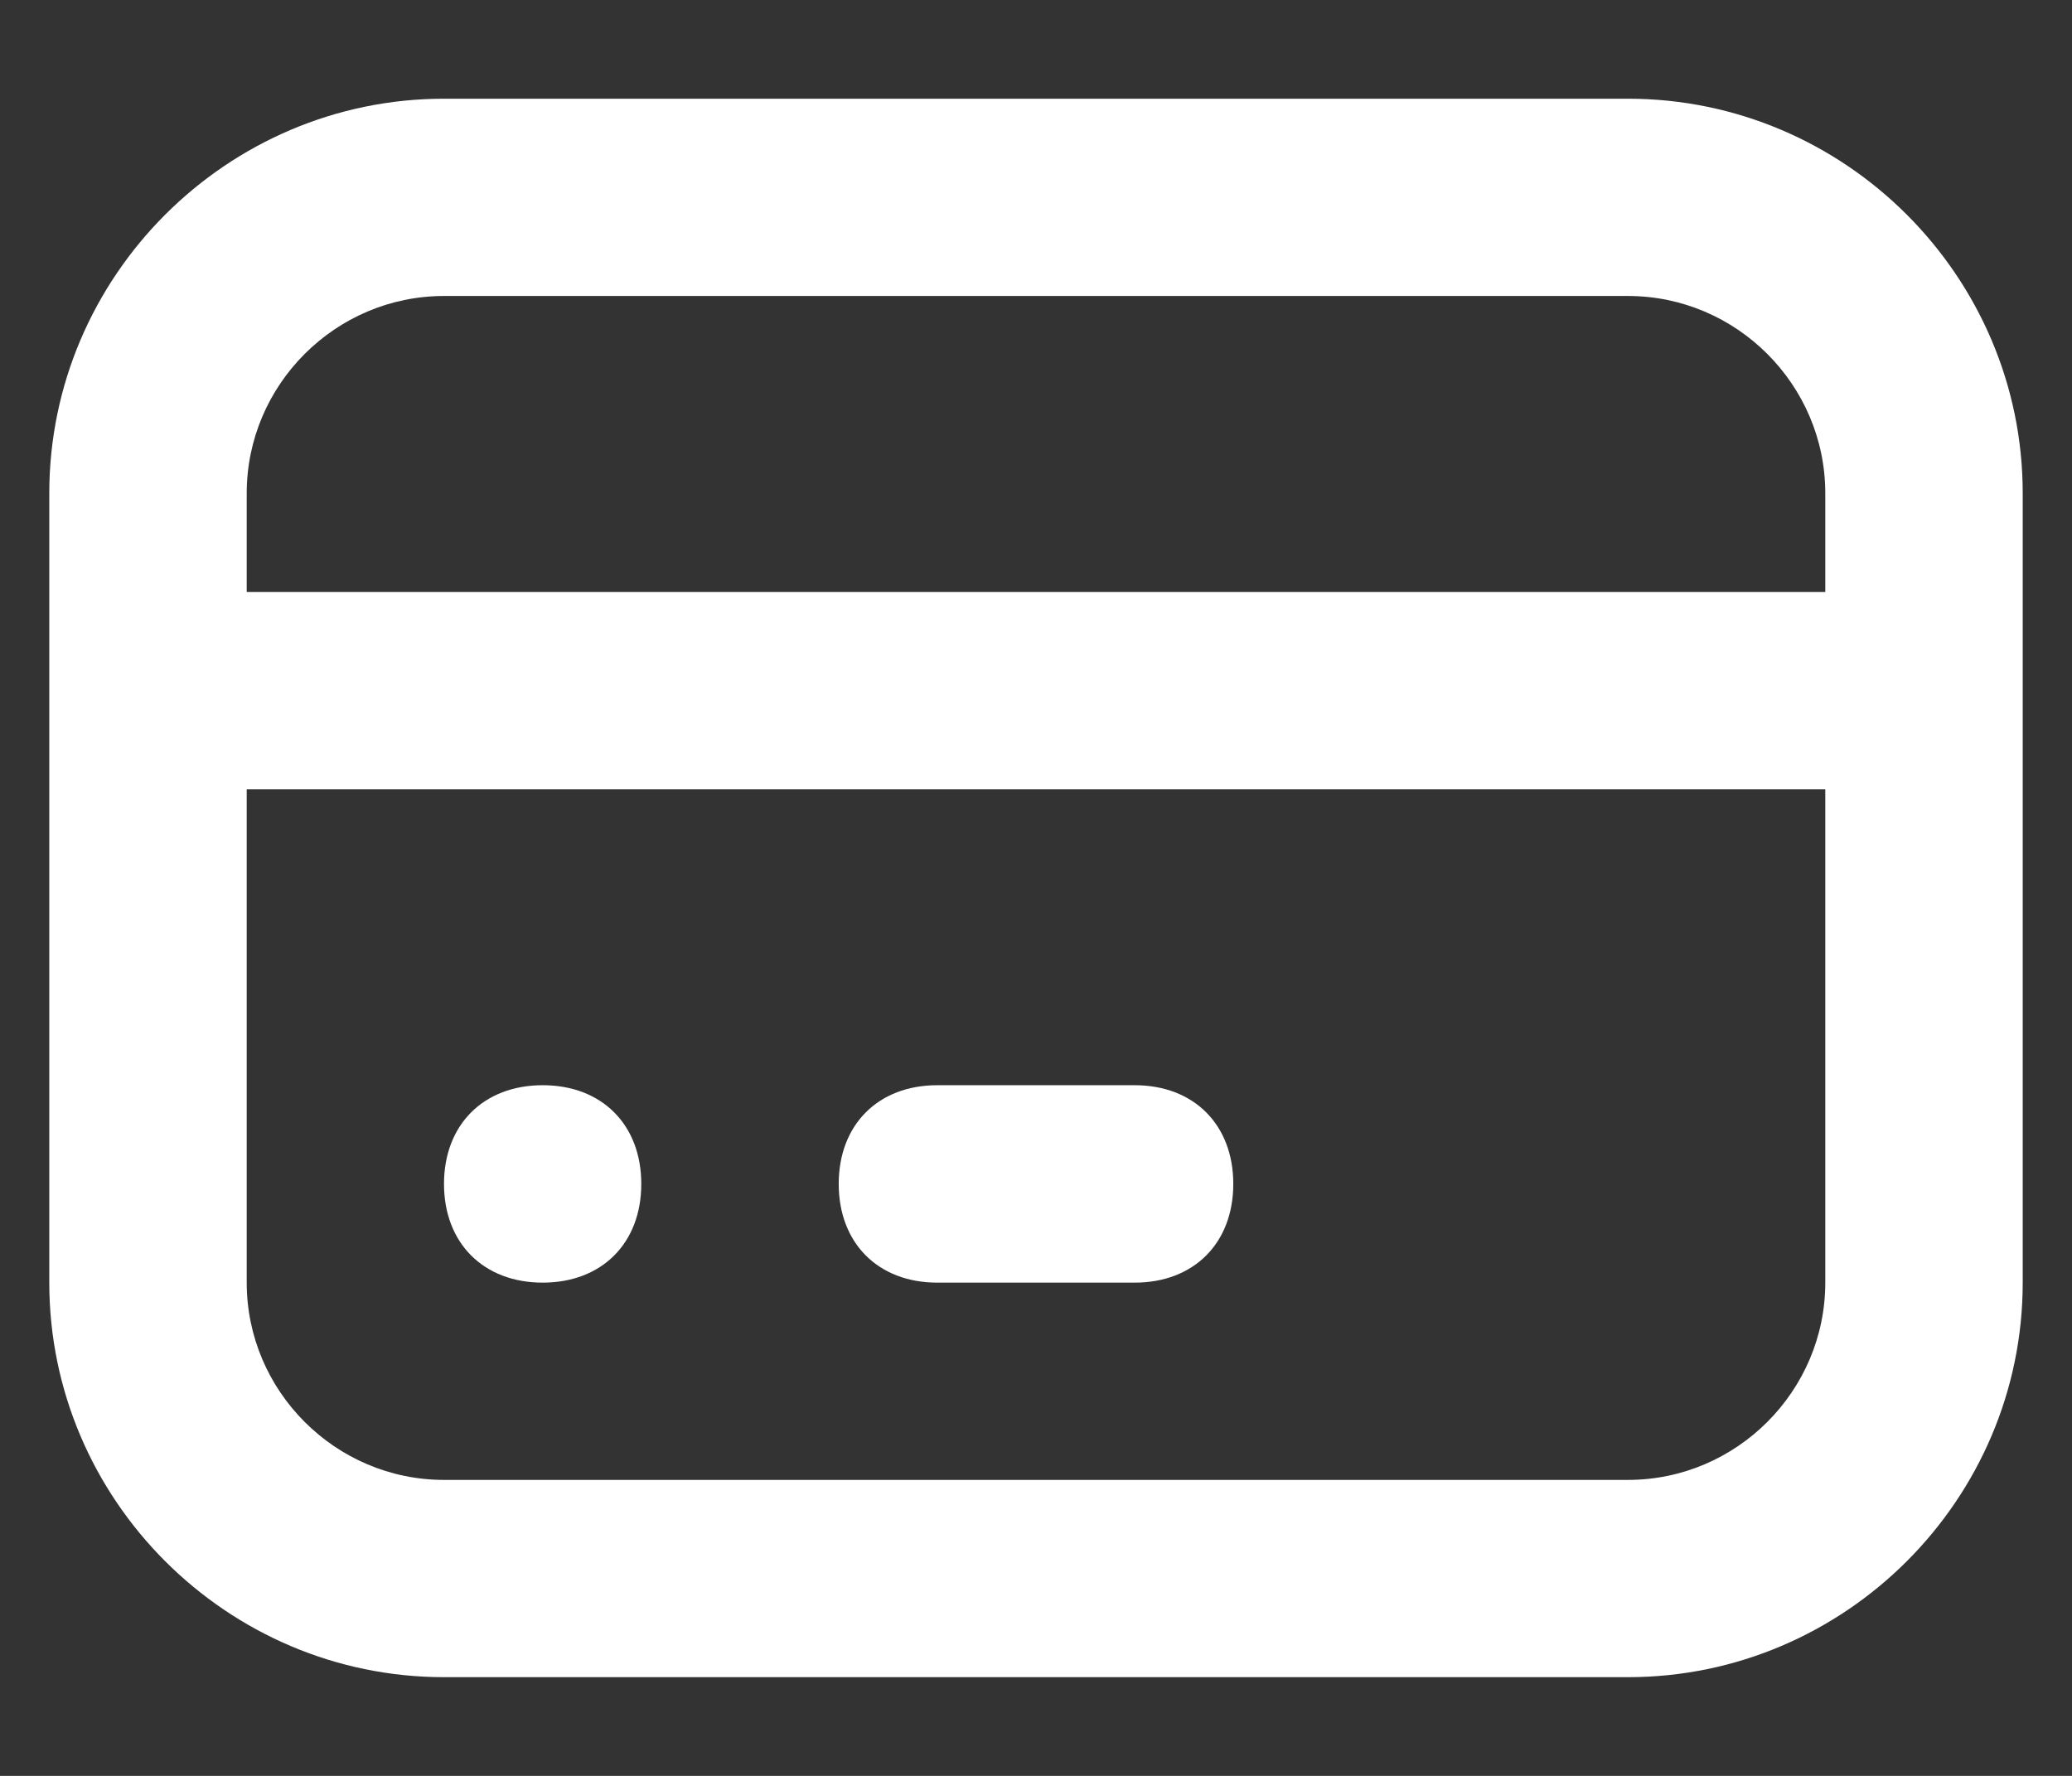 <svg width="14" height="12" viewBox="0 0 14 12" fill="none" xmlns="http://www.w3.org/2000/svg">
<rect x="0" y="0" width="14" height="12" fill="#333333" stroke="none"/>
<path fill-rule="evenodd" clip-rule="evenodd" d="M11 0.667H3C1.533 0.667 0.333 1.867 0.333 3.333V8.667C0.333 10.133 1.533 11.333 3 11.333H11C12.467 11.333 13.667 10.133 13.667 8.667V3.333C13.667 1.867 12.467 0.667 11 0.667ZM1.667 3.333C1.667 2.6 2.267 2 3 2H11C11.733 2 12.333 2.6 12.333 3.333V4H1.667V3.333ZM12.333 8.667C12.333 9.4 11.733 10 11 10H3C2.267 10 1.667 9.4 1.667 8.667V5.333H12.333V8.667ZM3 8C3 7.6 3.267 7.333 3.667 7.333C4.067 7.333 4.333 7.6 4.333 8C4.333 8.4 4.067 8.667 3.667 8.667C3.267 8.667 3 8.4 3 8ZM5.667 8C5.667 7.6 5.933 7.333 6.333 7.333H7.667C8.067 7.333 8.333 7.6 8.333 8C8.333 8.4 8.067 8.667 7.667 8.667H6.333C5.933 8.667 5.667 8.4 5.667 8Z" fill="white"/>
</svg>
